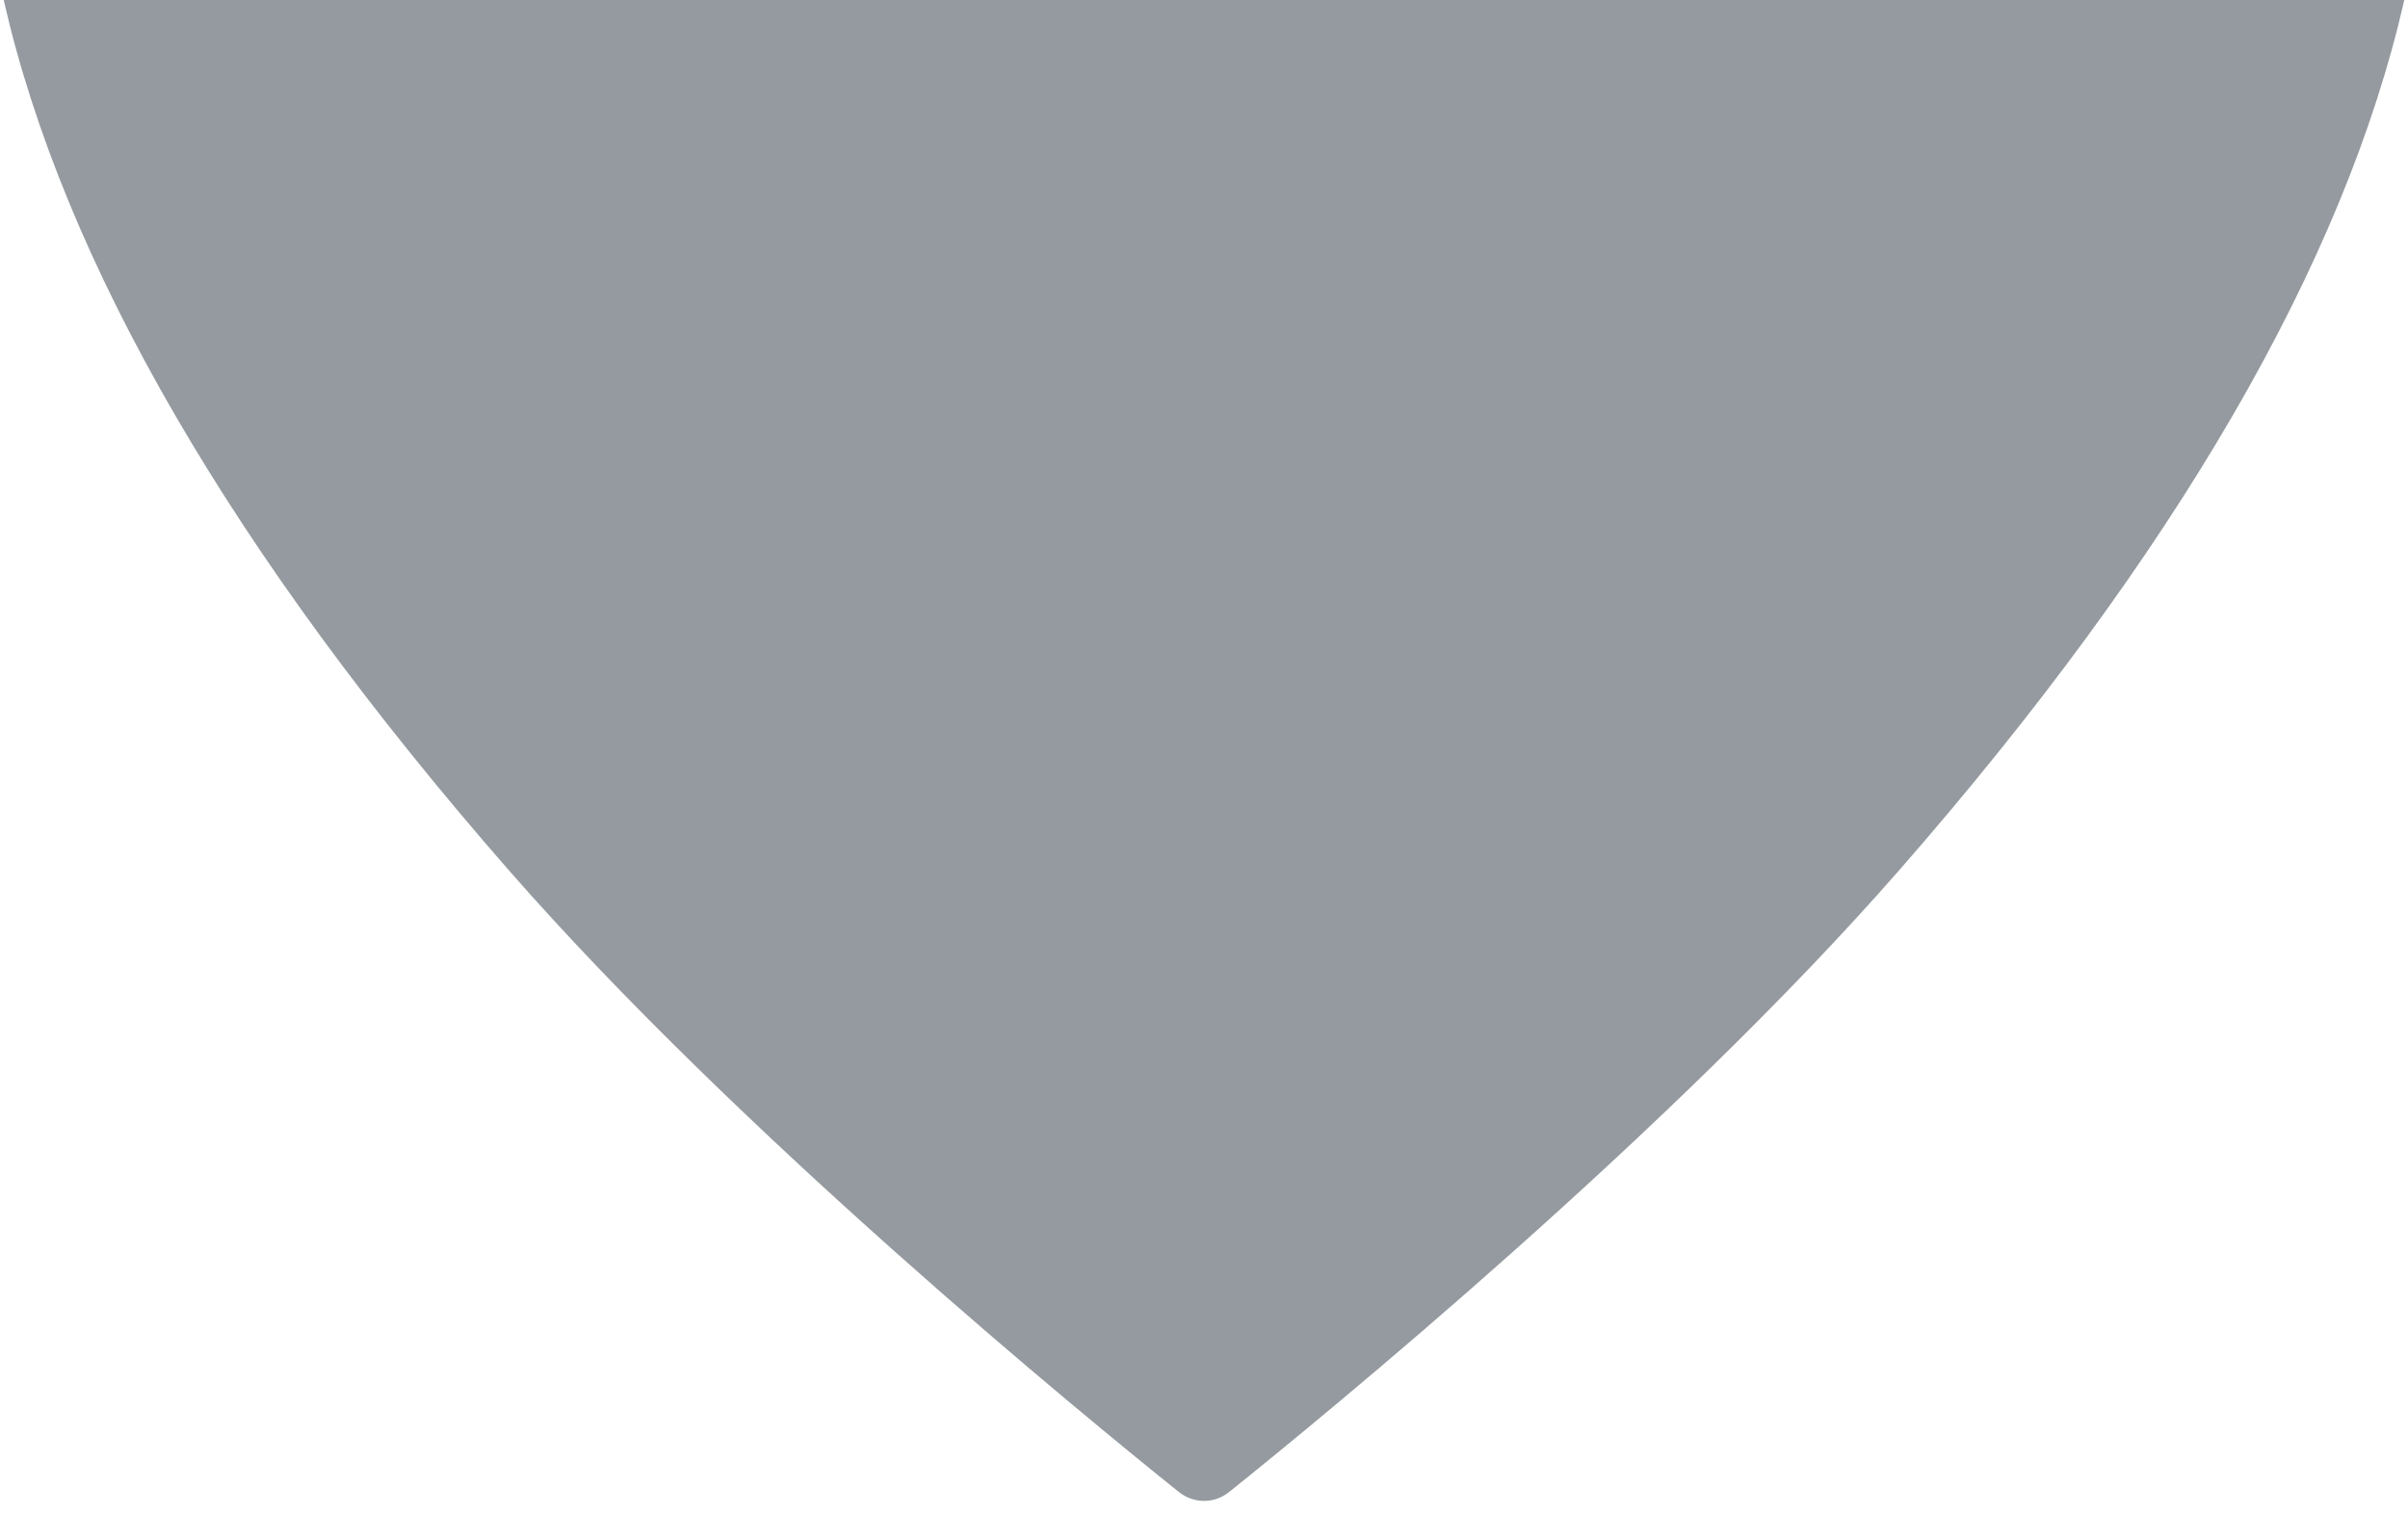 <svg width="116" height="73" viewBox="0 0 116 73" fill="none" xmlns="http://www.w3.org/2000/svg">
<path fill-rule="evenodd" clip-rule="evenodd" d="M115.822 0H0.178C3.056 12.644 11.193 26.683 24.475 41.884C35.593 54.608 52.193 68.194 56.785 71.876C57.503 72.452 58.497 72.452 59.215 71.876C63.807 68.194 80.407 54.608 91.524 41.885C104.807 26.684 112.944 12.644 115.822 0Z" fill="#2B3640" fill-opacity="0.5"/>
<mask id="mask0" mask-type="alpha" maskUnits="userSpaceOnUse" x="0" y="0" width="116" height="73">
<path fill-rule="evenodd" clip-rule="evenodd" d="M115.822 0H0.178C3.056 12.644 11.193 26.683 24.475 41.884C35.593 54.608 52.193 68.194 56.785 71.876C57.503 72.452 58.497 72.452 59.215 71.876C63.807 68.194 80.407 54.608 91.524 41.885C104.807 26.684 112.944 12.644 115.822 0Z" fill="white"/>
</mask>
<g mask="url(#mask0)">
</g>
</svg>
